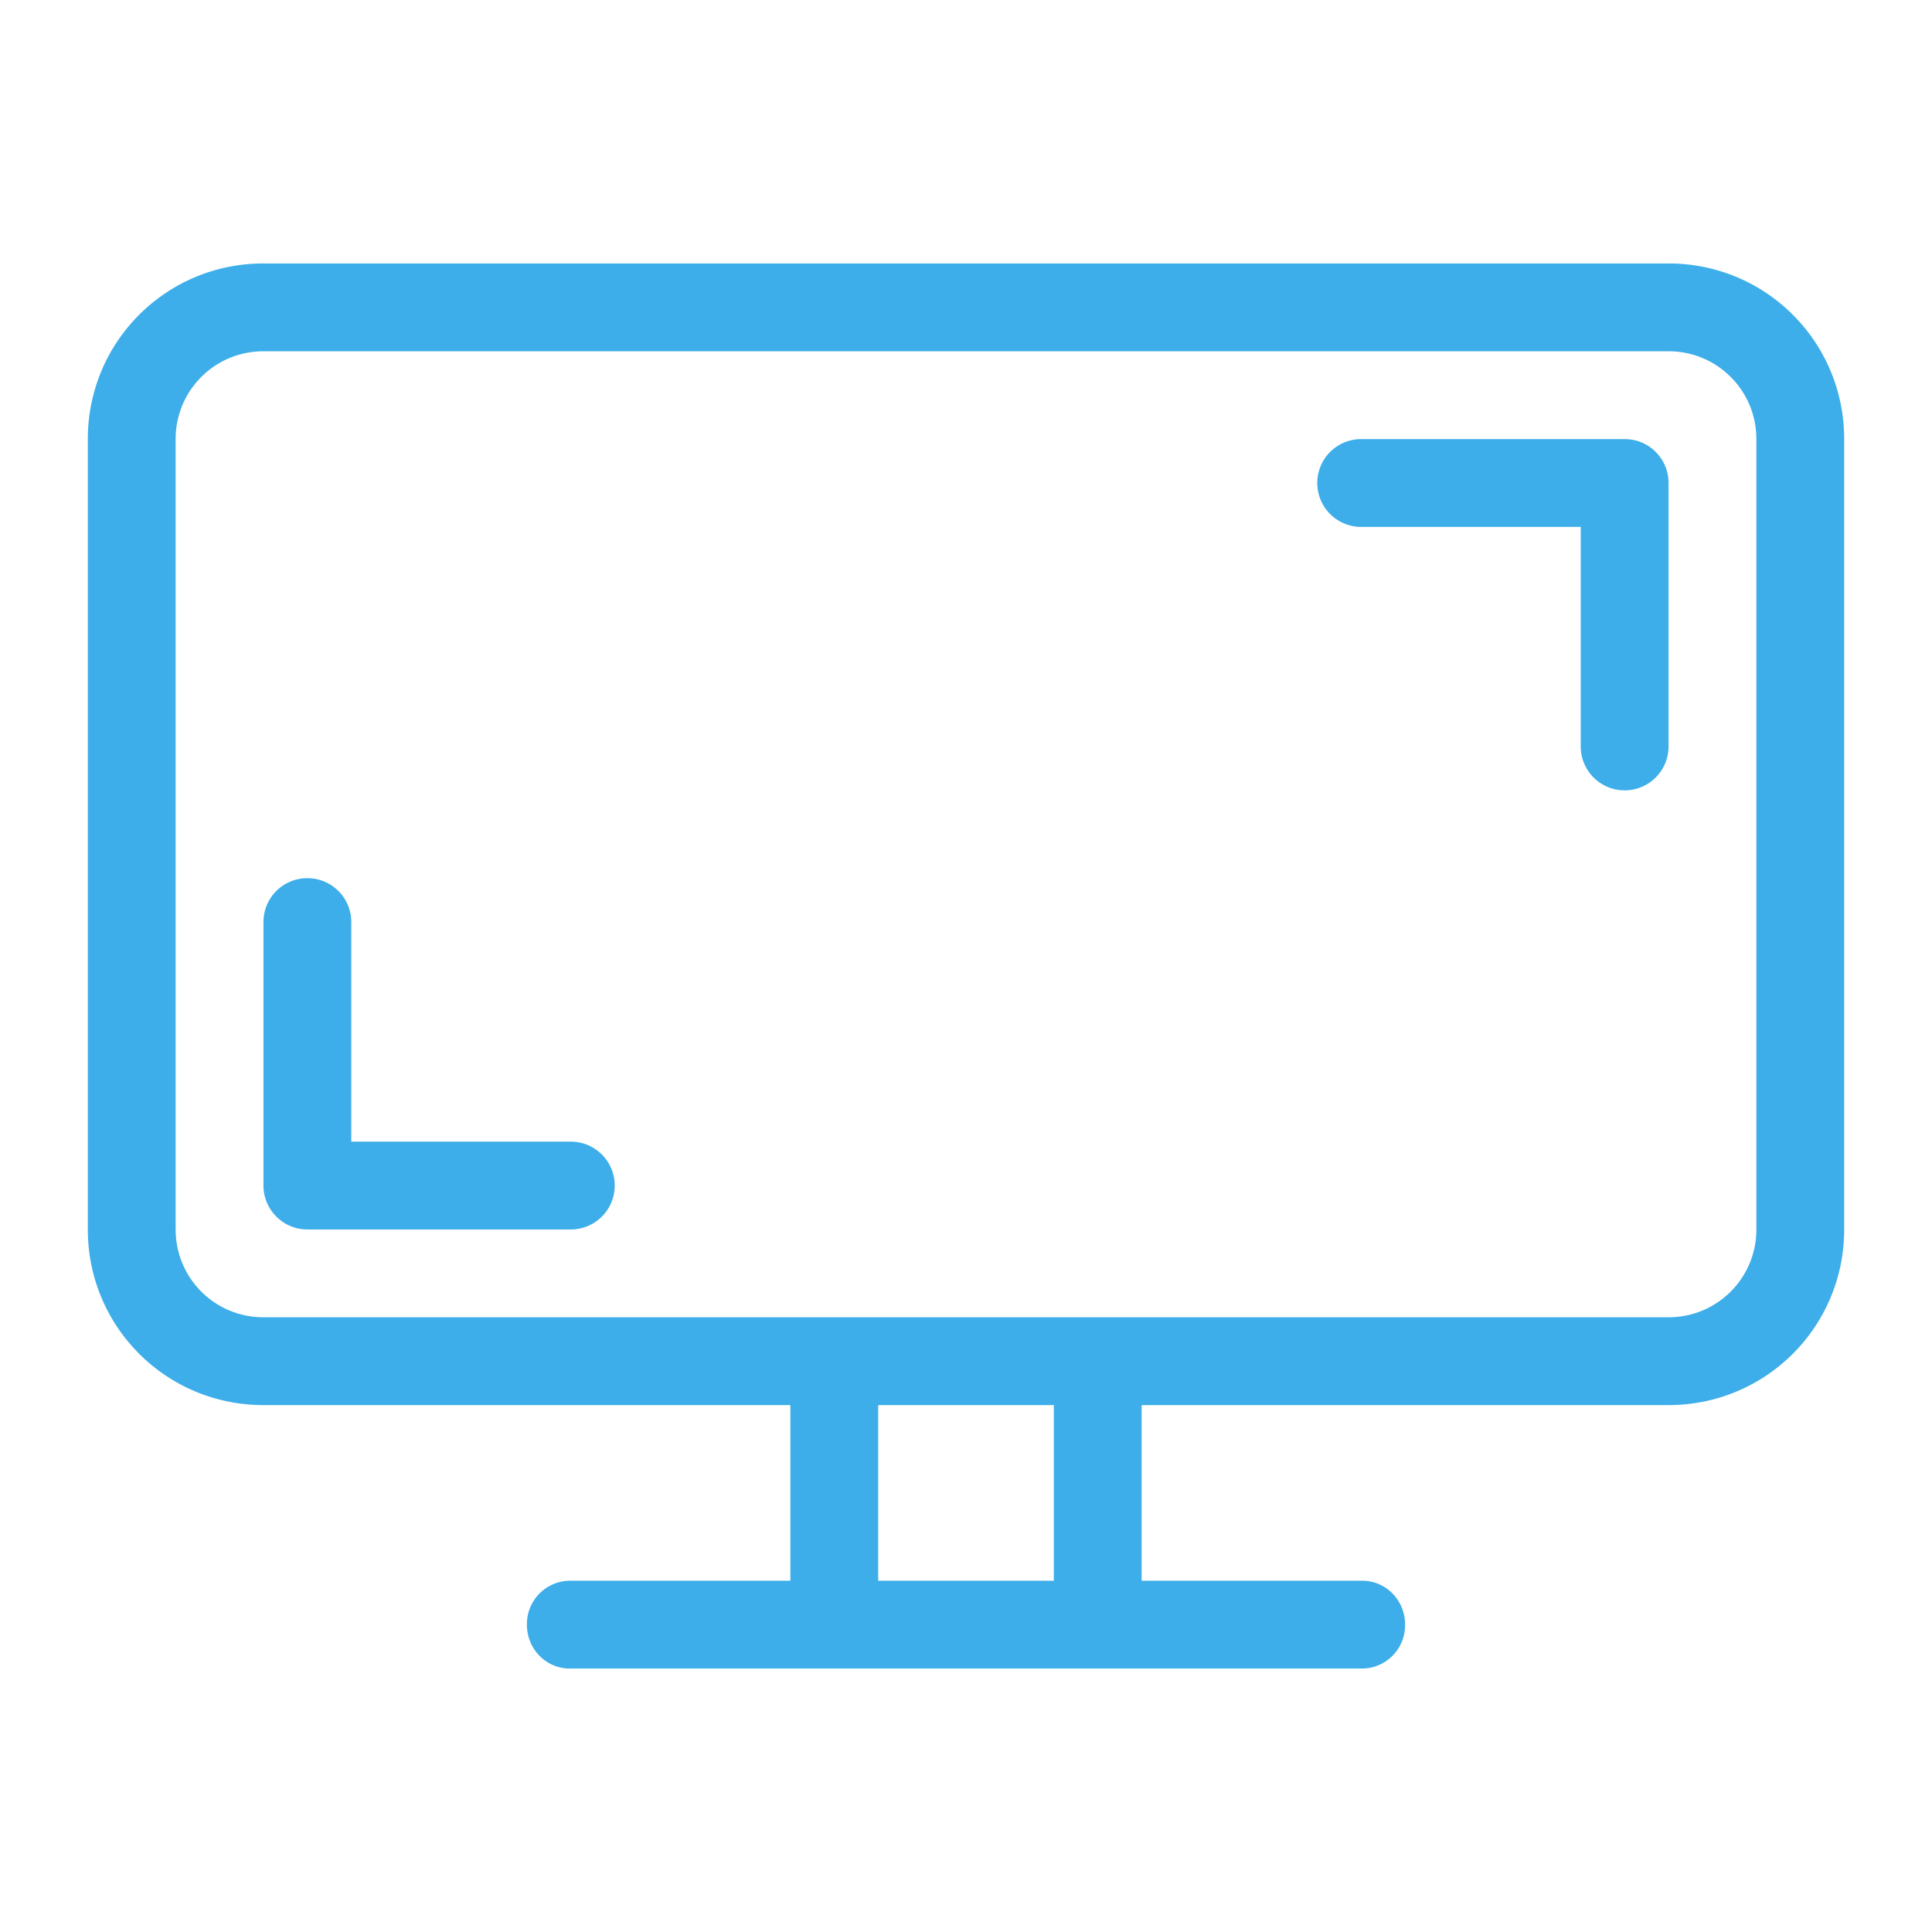 <svg xmlns="http://www.w3.org/2000/svg" width="22" height="22">
<defs id="defs81"><style id="current-color-scheme" type="text/css">.ColorScheme-Contrast { color:#3daee9; }</style></defs>
<path fill="none" d="M0 0h22v22H0z"/>
<path fill="currentColor" d="M3 3c-1.108 0-2 .892-2 2v9c0 1.108.892 2 2 2h6v2H6.488a.493.493 0 0 0-.488.5c0 .277.217.5.488.5h9.023a.493.493 0 0 0 .489-.5c0-.277-.217-.5-.488-.5H13v-2h6c1.108 0 2-.892 2-2V5c0-1.108-.892-2-2-2Zm0 1h16c.554 0 1 .446 1 1v9c0 .554-.446 1-1 1H3c-.554 0-1-.446-1-1V5c0-.554.446-1 1-1m12.5 1a.499.499 0 1 0 0 1H18v2.5a.499.499 0 1 0 1 0v-3c0-.277-.223-.5-.5-.5Zm-12 5c-.277 0-.5.223-.5.5v3a.5.5 0 0 0 .5.5h3a.499.499 0 1 0 0-1H4v-2.5c0-.277-.223-.5-.5-.5m6.5 6h2v2h-2z" class="ColorScheme-Contrast"/>
</svg>


